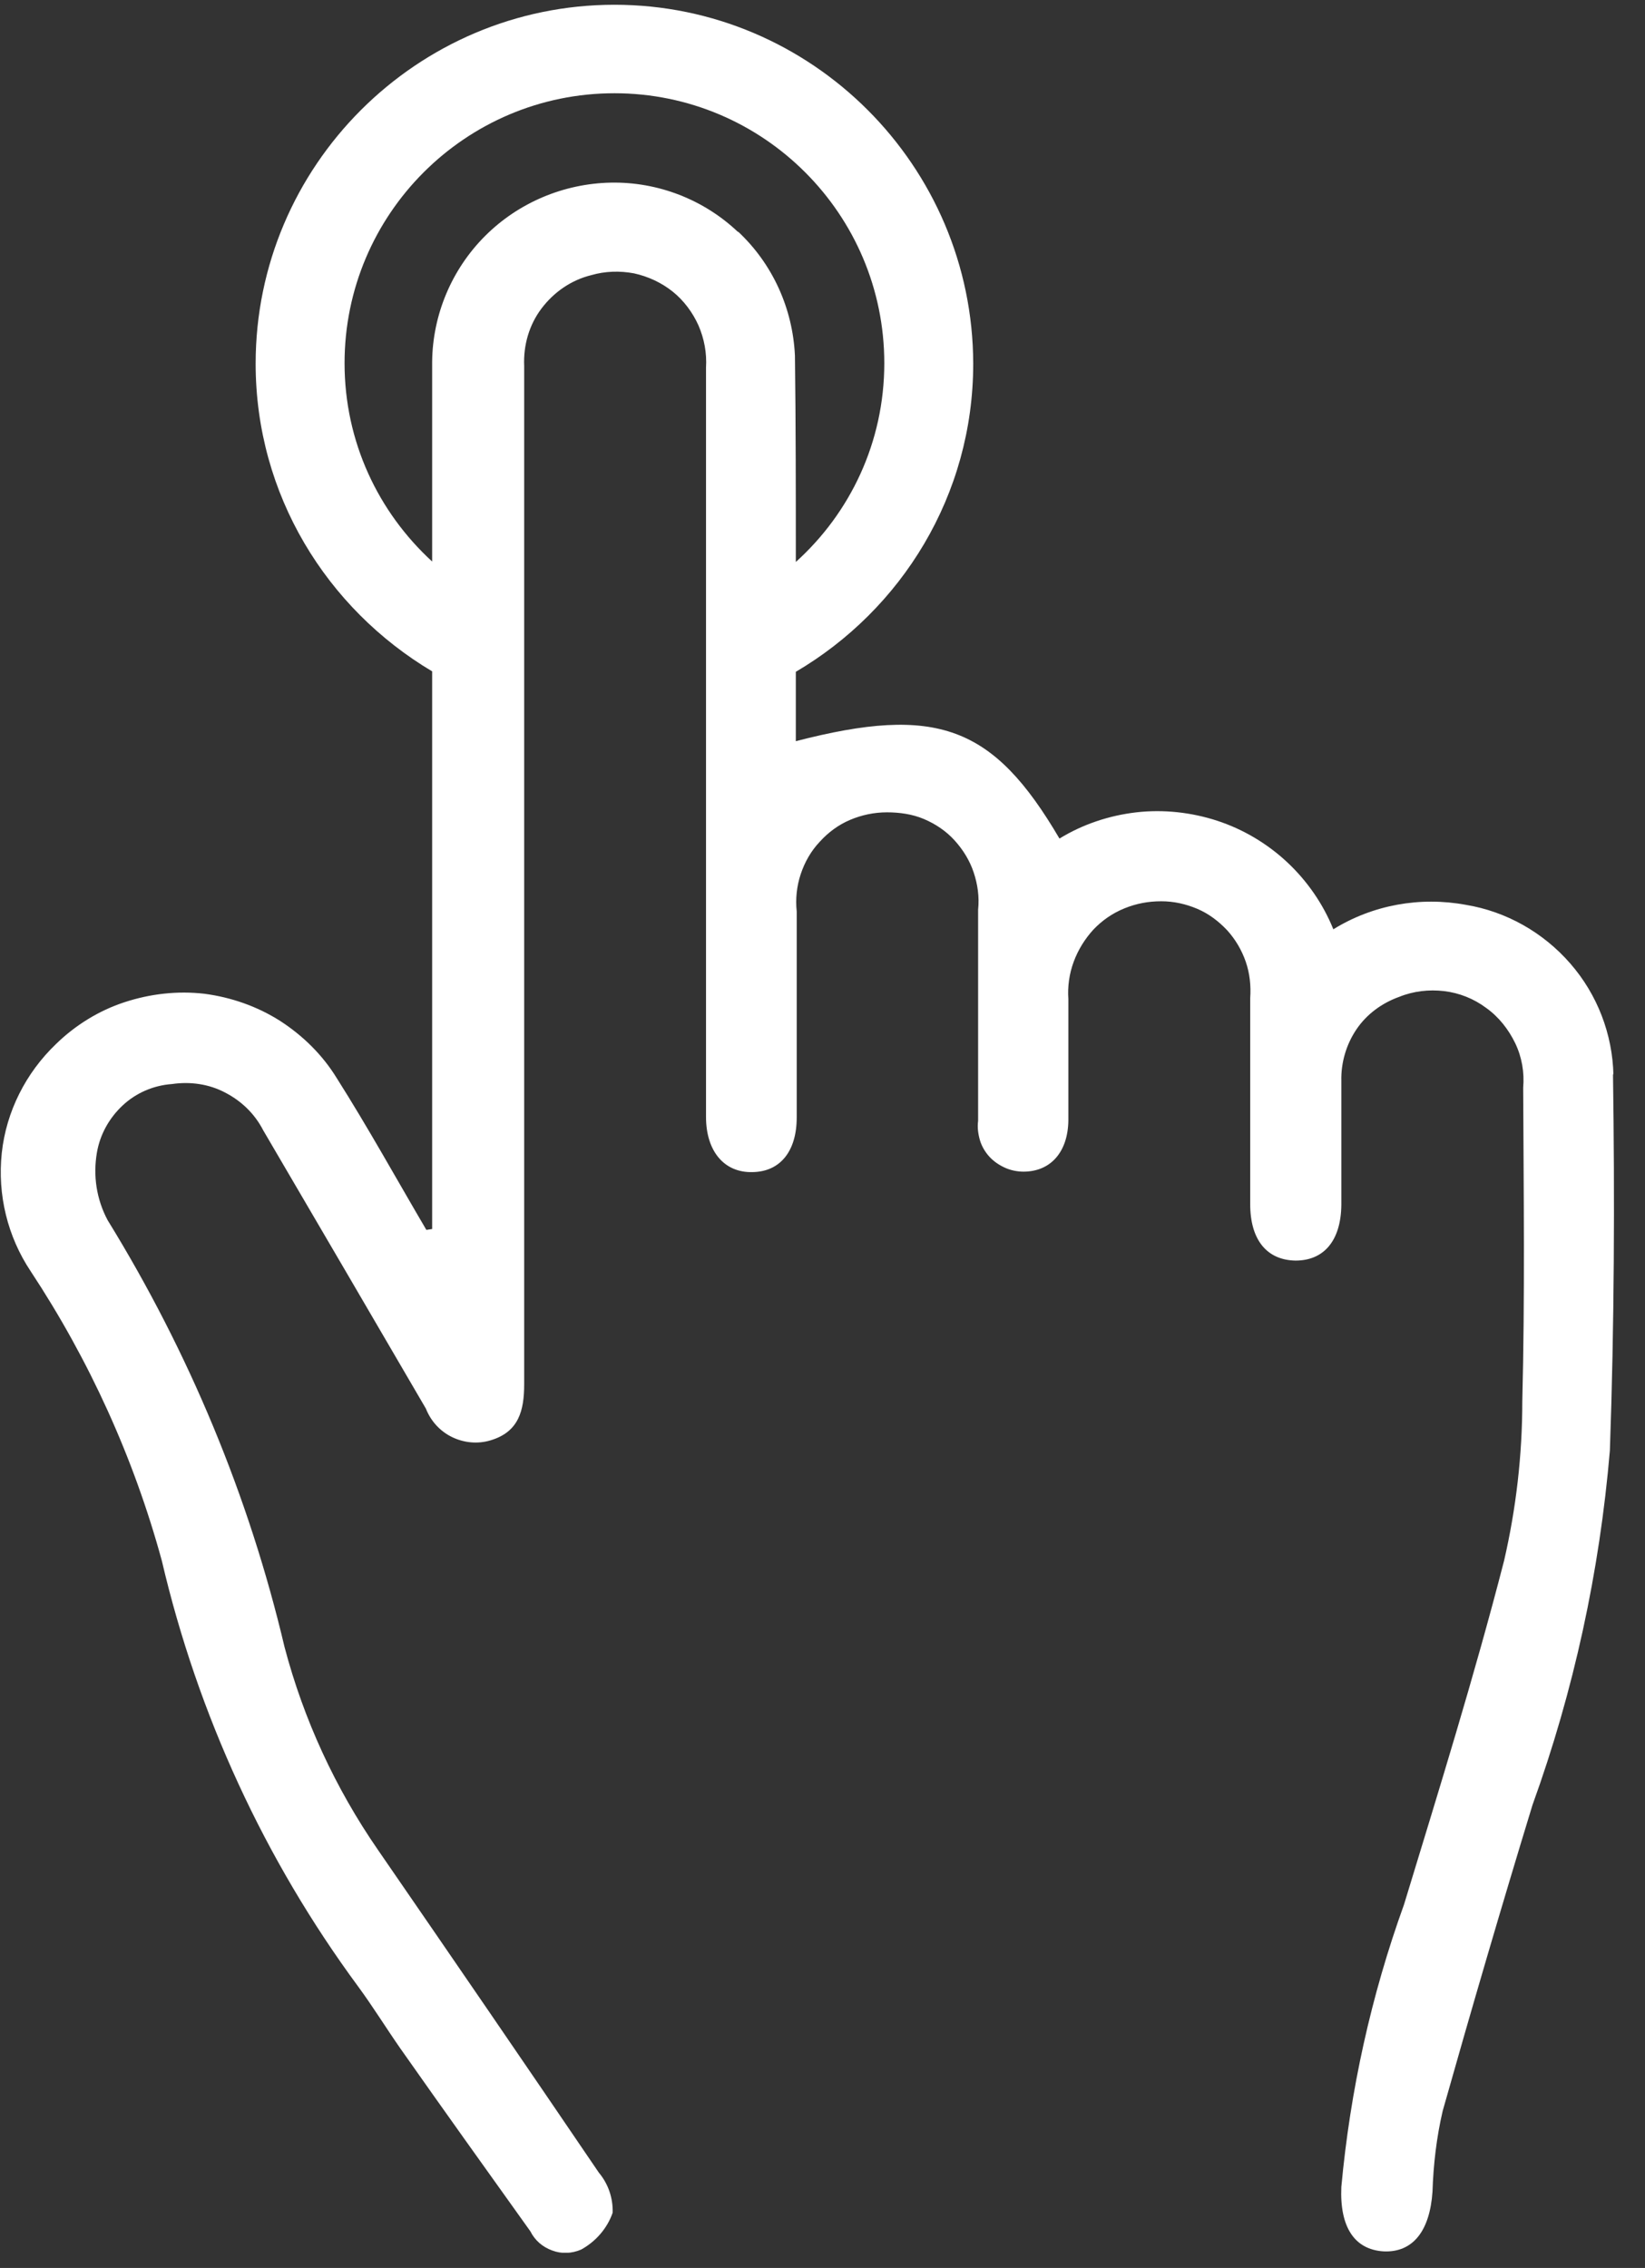 <svg width="37" height="51" viewBox="0 0 37 51" fill="none" xmlns="http://www.w3.org/2000/svg">
<rect x="0" y="0" width="37" height="51" fill="#333333" stroke="none"/>
<g clip-path="url(#clip0_6001_2769)">
<path d="M36.29 24.177C36.27 23.257 35.93 22.367 35.32 21.667C34.71 20.967 33.88 20.497 32.97 20.347C31.94 20.157 30.88 20.347 29.99 20.897C29.76 20.327 29.4 19.807 28.95 19.387C28.5 18.967 27.96 18.647 27.38 18.457C26.8 18.267 26.17 18.197 25.56 18.267C24.95 18.337 24.35 18.537 23.83 18.857C22.34 16.317 21.07 15.847 17.9 16.667V16.077C17.9 15.757 17.9 15.427 17.9 15.107C20.28 13.707 21.89 11.137 21.89 8.177C21.88 3.727 18.26 0.107 13.82 0.107C9.38 0.107 5.75 3.727 5.75 8.177C5.75 11.127 7.35 13.687 9.72 15.097C9.72 19.067 9.72 23.037 9.72 27.007V27.637L9.59 27.657C8.92 26.517 8.28 25.357 7.57 24.237C7.25 23.717 6.81 23.287 6.3 22.957C5.78 22.627 5.2 22.427 4.6 22.347C3.99 22.277 3.38 22.347 2.8 22.537C2.22 22.727 1.69 23.057 1.26 23.477C0.58 24.127 0.14 24.997 0.04 25.927C-0.06 26.867 0.17 27.807 0.69 28.587C2.01 30.587 3.01 32.787 3.64 35.097C4.45 38.557 5.95 41.817 8.06 44.677C8.39 45.127 8.68 45.597 9 46.057C9.97 47.437 10.95 48.807 11.93 50.177C12.03 50.377 12.2 50.527 12.42 50.607C12.63 50.687 12.86 50.677 13.07 50.587C13.4 50.407 13.66 50.107 13.78 49.757C13.79 49.427 13.68 49.107 13.47 48.857C11.82 46.427 10.16 44.007 8.5 41.597C7.54 40.207 6.83 38.667 6.4 37.037C5.6 33.647 4.25 30.407 2.42 27.437C2.17 26.967 2.09 26.437 2.18 25.917C2.25 25.507 2.46 25.137 2.76 24.857C3.06 24.577 3.45 24.407 3.87 24.377C4.28 24.317 4.7 24.377 5.06 24.567C5.43 24.757 5.73 25.047 5.92 25.417C7.14 27.497 8.36 29.587 9.58 31.677C9.69 31.957 9.9 32.187 10.17 32.317C10.44 32.447 10.75 32.477 11.04 32.387C11.67 32.197 11.79 31.717 11.79 31.127C11.79 26.397 11.79 21.677 11.79 16.947C11.79 14.037 11.79 11.137 11.79 8.227C11.77 7.767 11.9 7.307 12.18 6.937C12.46 6.567 12.85 6.297 13.3 6.187C13.61 6.097 13.94 6.087 14.26 6.147C14.58 6.217 14.88 6.357 15.13 6.557C15.38 6.757 15.58 7.027 15.71 7.317C15.84 7.617 15.9 7.937 15.88 8.267V25.117C15.88 25.887 16.29 26.377 16.93 26.357C17.55 26.347 17.92 25.887 17.92 25.127V20.497C17.89 20.217 17.92 19.927 18.01 19.657C18.1 19.387 18.24 19.137 18.44 18.927C18.63 18.717 18.86 18.547 19.12 18.437C19.38 18.327 19.66 18.267 19.95 18.267C20.23 18.267 20.52 18.307 20.78 18.417C21.04 18.527 21.28 18.687 21.47 18.897C21.66 19.107 21.81 19.347 21.9 19.617C21.99 19.887 22.03 20.167 22 20.457C22 22.037 22 23.617 22 25.207C21.98 25.347 22 25.497 22.04 25.637C22.08 25.777 22.16 25.907 22.25 26.007C22.35 26.117 22.47 26.197 22.6 26.257C22.73 26.317 22.88 26.347 23.02 26.347C23.63 26.347 24.02 25.907 24.03 25.197C24.03 24.287 24.03 23.377 24.03 22.467C24.01 22.187 24.05 21.897 24.15 21.627C24.25 21.357 24.4 21.117 24.59 20.907C24.79 20.697 25.02 20.537 25.29 20.427C25.56 20.317 25.83 20.267 26.12 20.267C26.4 20.267 26.67 20.327 26.93 20.437C27.19 20.547 27.41 20.717 27.6 20.917C27.79 21.127 27.93 21.367 28.02 21.627C28.11 21.887 28.14 22.167 28.12 22.447C28.12 23.987 28.12 25.537 28.12 27.077C28.12 27.887 28.5 28.337 29.14 28.347C29.78 28.347 30.16 27.897 30.17 27.097C30.17 26.167 30.17 25.237 30.17 24.307C30.16 23.897 30.28 23.487 30.51 23.147C30.74 22.807 31.08 22.557 31.47 22.417C31.79 22.287 32.14 22.247 32.48 22.287C32.82 22.327 33.15 22.457 33.43 22.667C33.71 22.867 33.93 23.147 34.08 23.457C34.23 23.767 34.29 24.117 34.26 24.457C34.27 26.807 34.3 29.167 34.24 31.517C34.24 32.727 34.1 33.927 33.83 35.097C33.16 37.697 32.36 40.267 31.58 42.827C30.84 44.877 30.37 47.007 30.17 49.177C30.13 50.087 30.47 50.587 31.12 50.627C31.78 50.657 32.16 50.167 32.22 49.287C32.24 48.677 32.31 48.067 32.45 47.467C33.1 45.167 33.77 42.877 34.47 40.587C35.4 38.017 35.98 35.337 36.21 32.617C36.31 29.787 36.32 26.957 36.28 24.137L36.29 24.177ZM16.6 5.217C15.83 4.487 14.8 4.087 13.74 4.107C12.68 4.127 11.66 4.557 10.91 5.307C10.16 6.057 9.73 7.077 9.72 8.137C9.72 9.637 9.72 11.127 9.72 12.627C8.51 11.517 7.75 9.937 7.75 8.167C7.75 4.817 10.47 2.097 13.82 2.097C17.17 2.097 19.89 4.817 19.89 8.167C19.89 9.947 19.12 11.537 17.9 12.637C17.9 11.087 17.9 9.547 17.88 7.997C17.83 6.937 17.38 5.937 16.6 5.207V5.217Z" fill="white"/>
</g>
<defs>
<clipPath id="clip0_6001_2769">
<rect width="36.32" height="50.55" fill="white" transform="translate(0 0.107)"/>
</clipPath>
</defs>
</svg>
